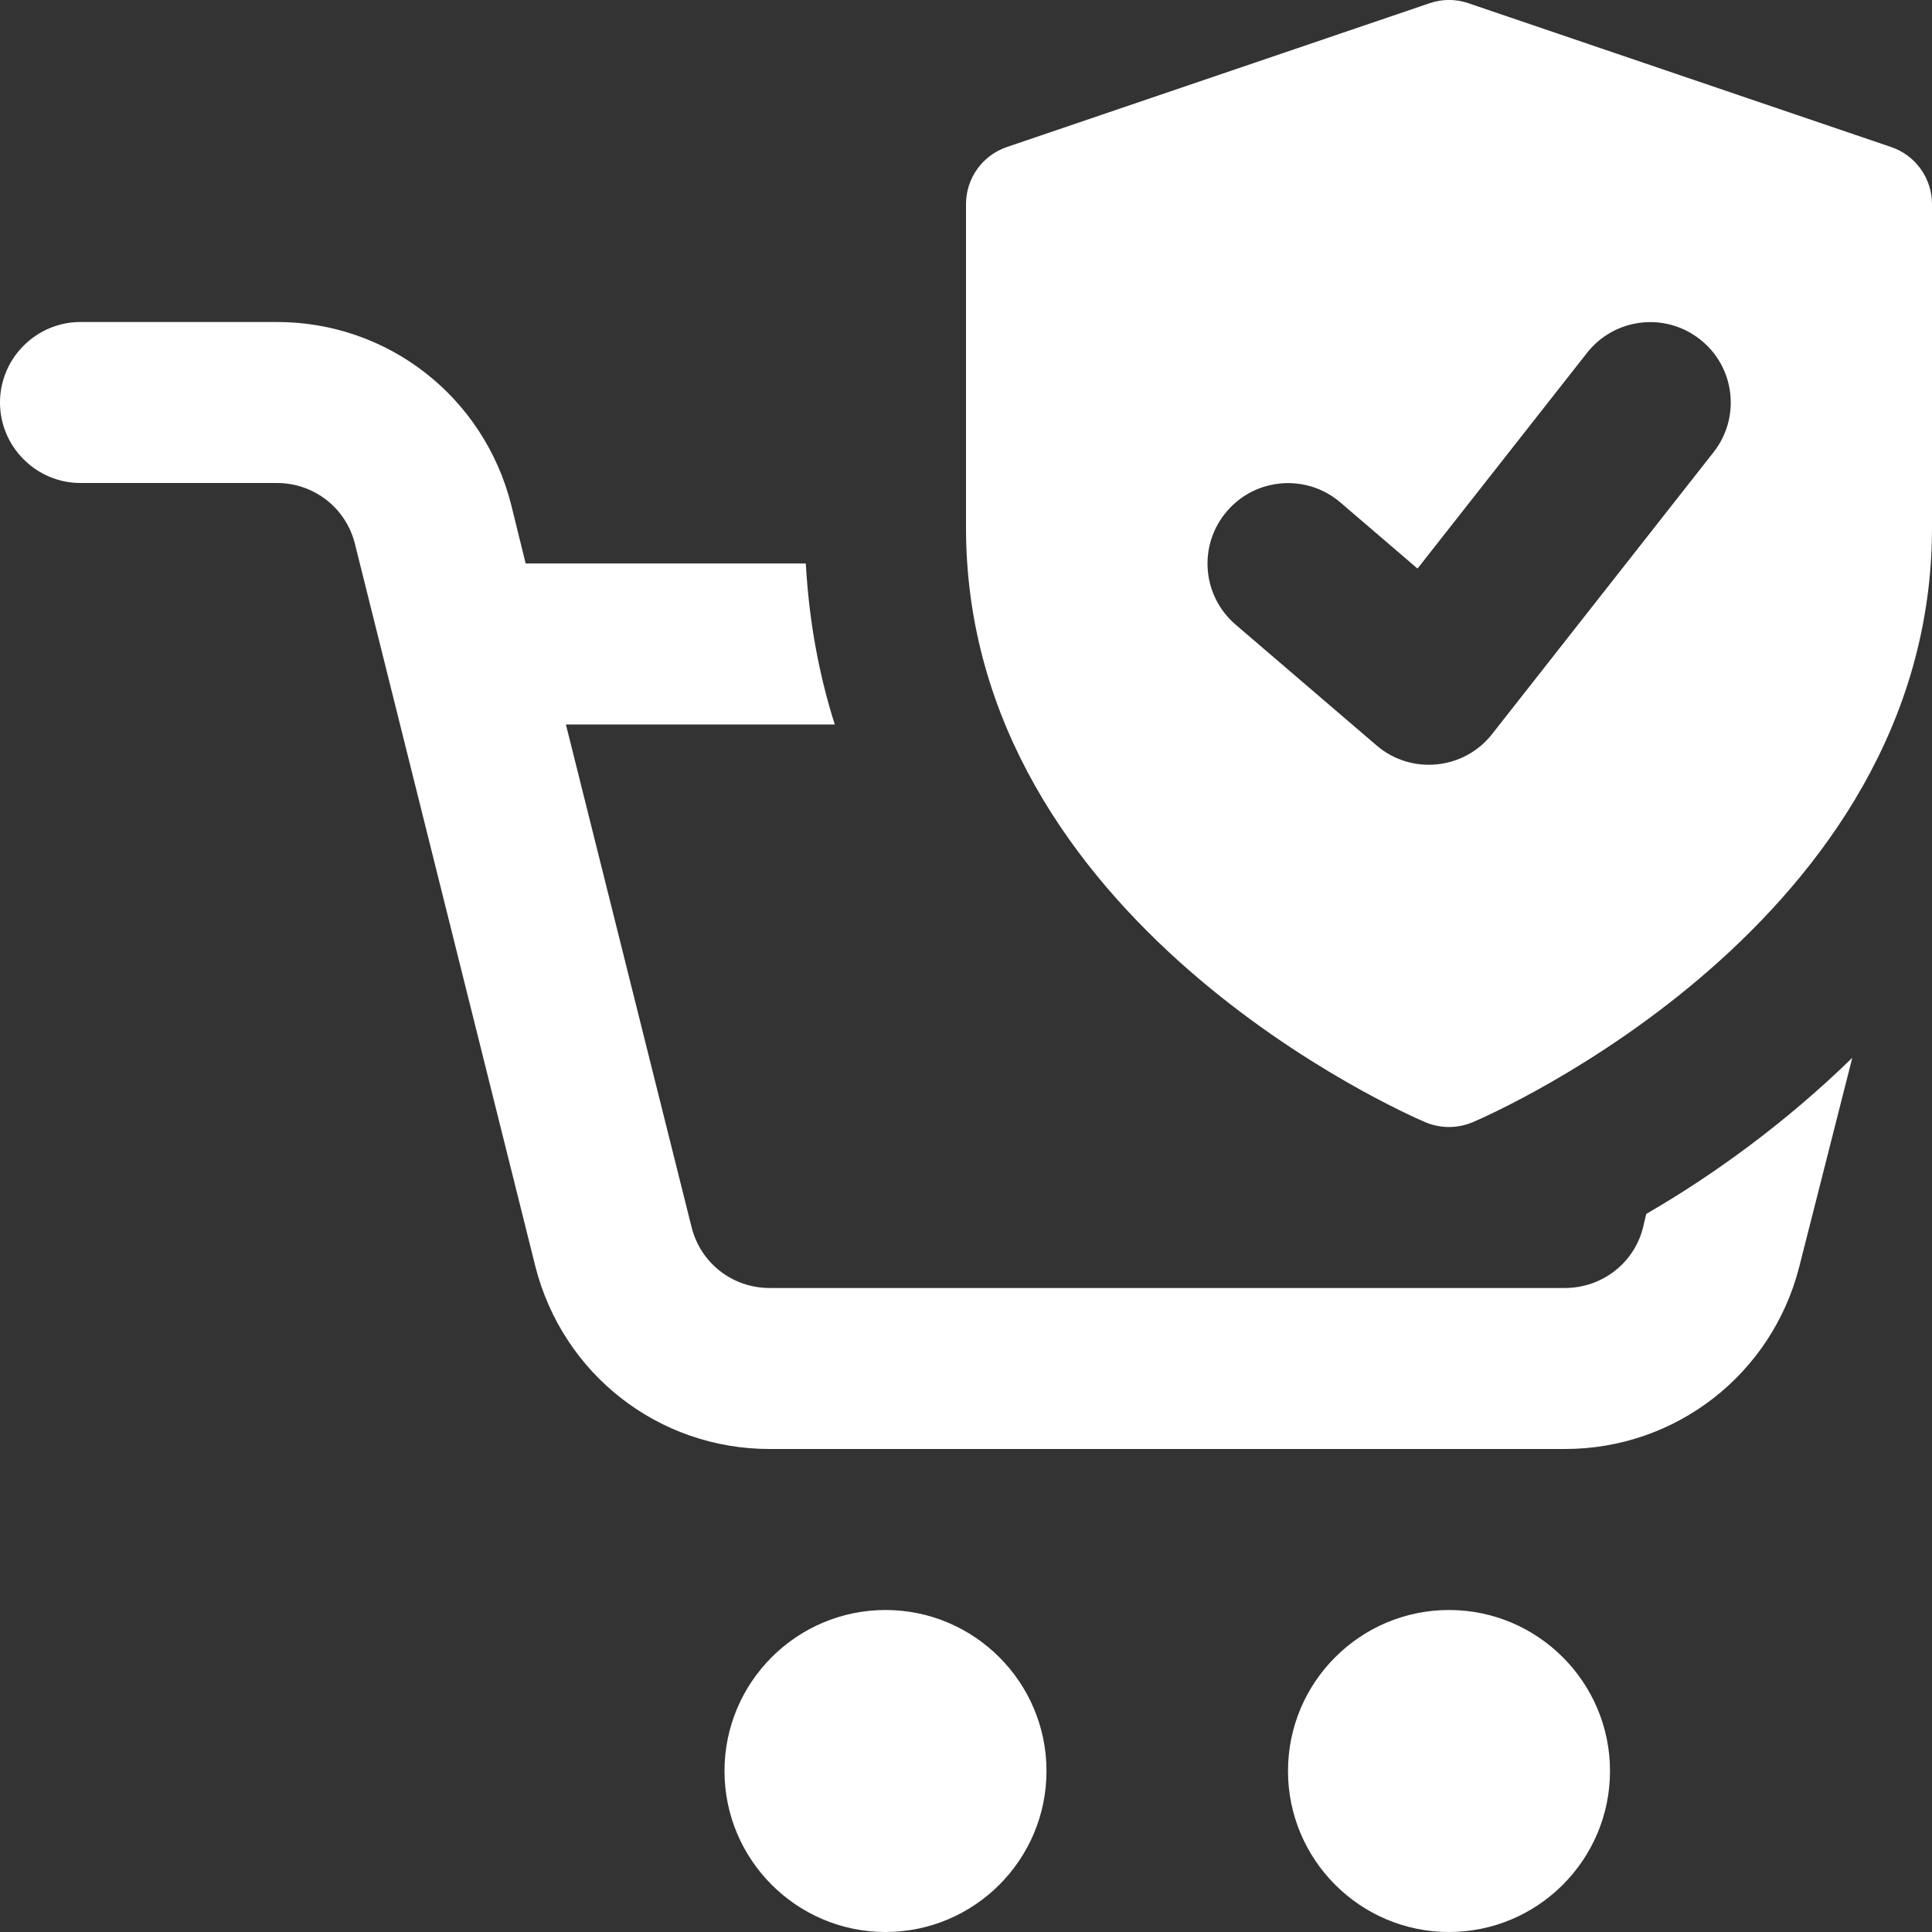<svg id="bold" height="512" viewBox="0 0 24 24" width="512" xmlns="http://www.w3.org/2000/svg"><rect x="0" y="0" width="24" height="24" fill="#333333" stroke="none"/><path d="m11 24c-1.103 0-2-.897-2-2s.897-2 2-2 2 .897 2 2-.897 2-2 2z" fill="#fff"/><path d="m18 24c-1.103 0-2-.897-2-2s.897-2 2-2 2 .897 2 2-.897 2-2 2z" fill="#fff"/><path d="m20.45 15.08-.04.17c-.11.44-.51.75-.97.75h-9.88c-.46 0-.86-.31-.97-.76l-1.56-6.24h3.34c-.2-.63-.32-1.29-.36-2h-3.48l-.18-.73c-.34-1.34-1.53-2.27-2.91-2.27h-2.44c-.55 0-1 .45-1 1s.45 1 1 1h2.44c.46 0 .86.31.97.76l2.24 8.97c.34 1.34 1.53 2.27 2.91 2.27h9.88c1.38 0 2.57-.93 2.91-2.26l.66-2.6c-.83.81-1.73 1.46-2.56 1.94z" fill="#fff"/><path d="m23.491 1.826-5.25-1.786c-.156-.054-.326-.054-.482 0l-5.25 1.786c-.305.103-.509.389-.509.71v4.018c0 4.904 5.474 7.288 5.707 7.387.188.079.398.079.586 0 .233-.099 5.707-2.483 5.707-7.387v-4.018c0-.321-.204-.607-.509-.71zm-2.205 3.792-2.75 3.5c-.35.447-1.006.512-1.436.142l-1.75-1.5c-.42-.359-.469-.991-.108-1.41.359-.419.991-.467 1.409-.108l.958.821 2.105-2.679c.341-.434.969-.511 1.404-.168.434.339.51.968.168 1.402z" fill="#fff"/></svg>